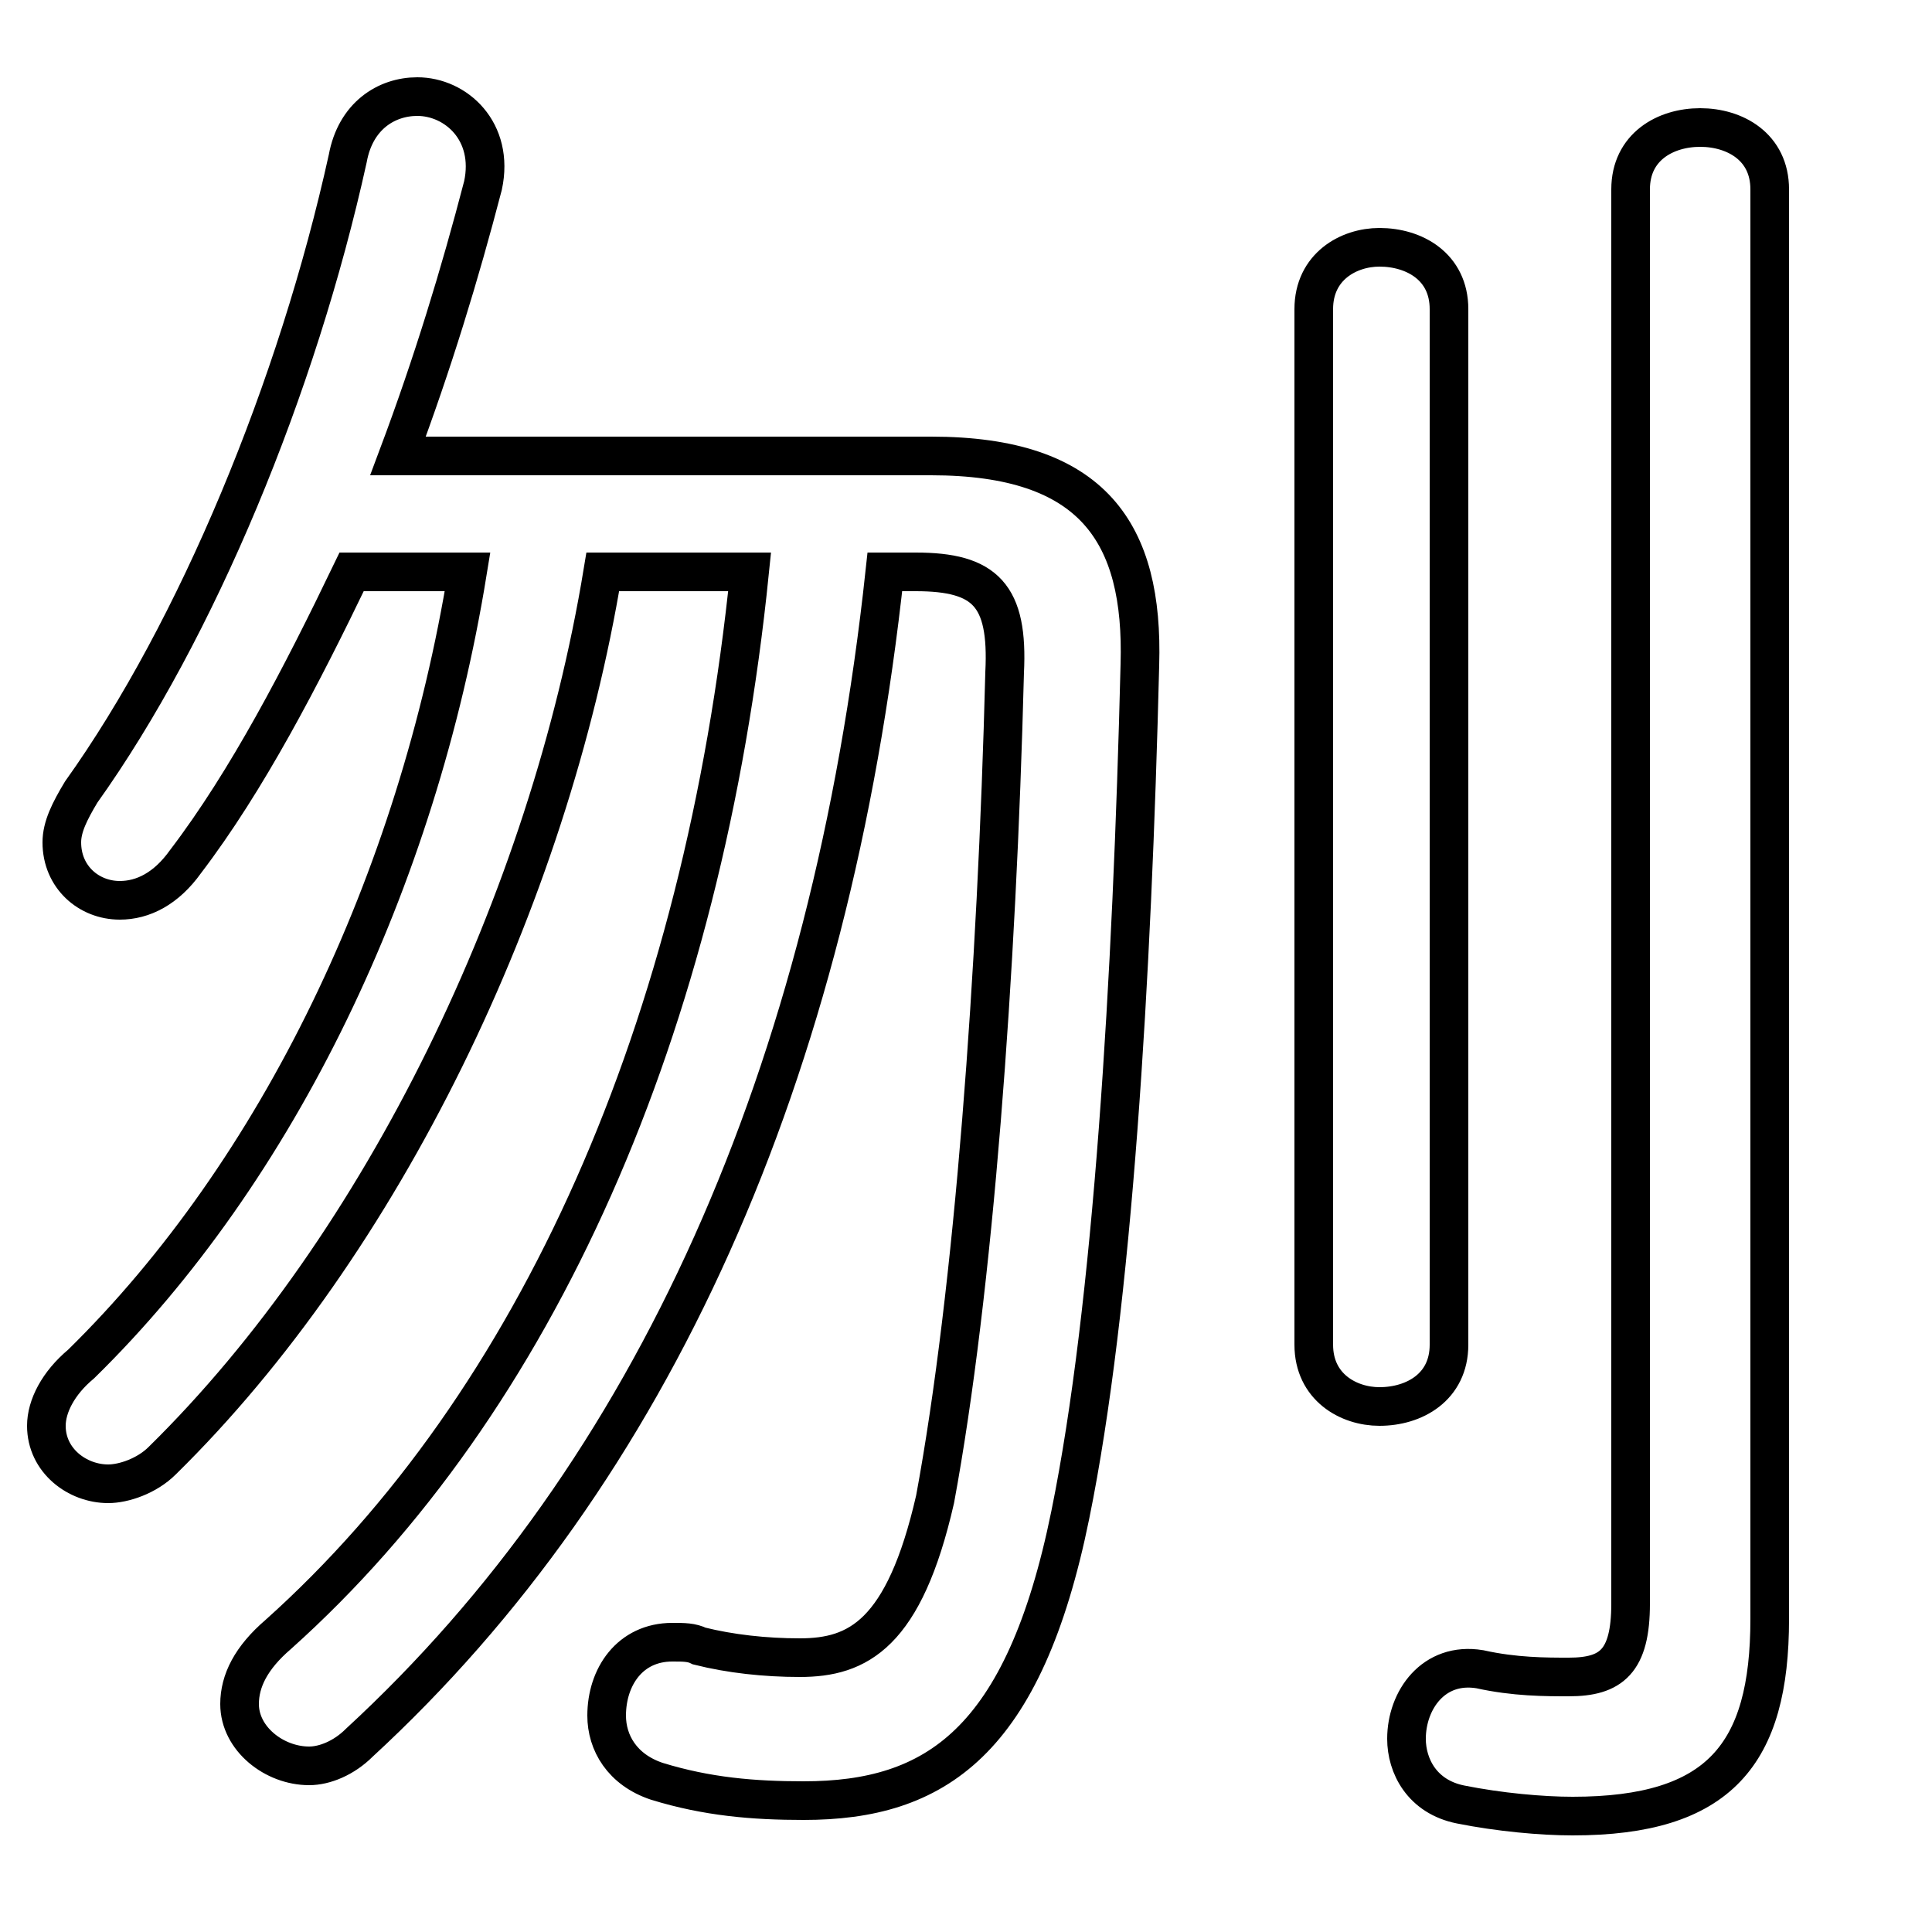 <svg xmlns="http://www.w3.org/2000/svg" viewBox="0 -44.0 50.0 50.0">
    <rect x="0" y="-44.0" width="50.0" height="50.0" fill="#808080" stroke="none"/>
    <g transform="scale(1, -1)">
        <!-- ボディの枠 -->
        <rect x="0" y="-6.0" width="50.0" height="50.0"
            stroke="white" fill="white"/>
        <!-- グリフ座標系の原点 -->
        <circle cx="0" cy="0" r="5" fill="white"/>
        <!-- グリフのアウトライン -->
        <g style="fill:none;stroke:#000000;stroke-width:1;">
<path d="M 45.8 39.1 C 45.8 40.2 44.9 40.7 44.0 40.7 C 43.1 40.7 42.2 40.2 42.2 39.1 L 42.2 2.5 C 42.2 1.0 41.7 0.6 40.6 0.6 C 40.0 0.6 39.2 0.6 38.3 0.8 C 37.1 1.0 36.4 0.0 36.4 -1.0 C 36.4 -1.7 36.8 -2.5 37.8 -2.7 C 38.8 -2.9 39.9 -3.0 40.7 -3.0 C 44.5 -3.0 45.8 -1.4 45.8 2.1 Z M 34.0 9.2 C 34.0 8.1 34.9 7.6 35.7 7.6 C 36.6 7.6 37.5 8.1 37.5 9.2 L 37.5 36.0 C 37.5 37.1 36.6 37.6 35.7 37.6 C 34.9 37.6 34.0 37.1 34.0 36.0 Z M 12.1 29.2 C 10.8 21.2 7.2 13.7 2.1 8.7 C 1.5 8.2 1.2 7.6 1.2 7.1 C 1.2 6.2 2.0 5.6 2.8 5.6 C 3.2 5.6 3.8 5.8 4.2 6.2 C 9.9 11.8 14.2 20.7 15.6 29.2 L 19.4 29.2 C 18.2 17.4 13.9 7.7 7.2 1.7 C 6.5 1.1 6.2 0.5 6.2 -0.1 C 6.2 -1.0 7.1 -1.7 8.0 -1.7 C 8.4 -1.7 8.9 -1.5 9.3 -1.1 C 16.9 5.9 21.5 16.2 22.9 29.2 L 23.7 29.2 C 25.5 29.2 26.1 28.6 26.0 26.6 C 25.8 18.8 25.2 10.6 24.2 5.2 C 23.4 1.7 22.2 1.1 20.7 1.1 C 19.8 1.1 18.9 1.2 18.1 1.4 C 17.9 1.5 17.7 1.5 17.4 1.5 C 16.3 1.5 15.7 0.6 15.7 -0.4 C 15.7 -1.1 16.1 -1.8 17.0 -2.1 C 18.3 -2.5 19.5 -2.6 20.8 -2.6 C 24.2 -2.6 26.5 -1.1 27.7 4.8 C 28.8 10.2 29.3 18.7 29.5 26.8 C 29.6 30.2 28.3 32.2 24.1 32.2 L 10.3 32.2 C 11.2 34.6 11.9 36.9 12.5 39.2 C 12.8 40.6 11.8 41.5 10.8 41.5 C 10.0 41.5 9.2 41.0 9.0 39.9 C 7.7 34.0 5.1 27.7 2.1 23.5 C 1.8 23.0 1.6 22.6 1.6 22.2 C 1.6 21.3 2.3 20.7 3.1 20.7 C 3.7 20.7 4.3 21.0 4.8 21.7 C 6.4 23.8 7.8 26.5 9.1 29.2 Z"/>
</g>
</g>
</svg>